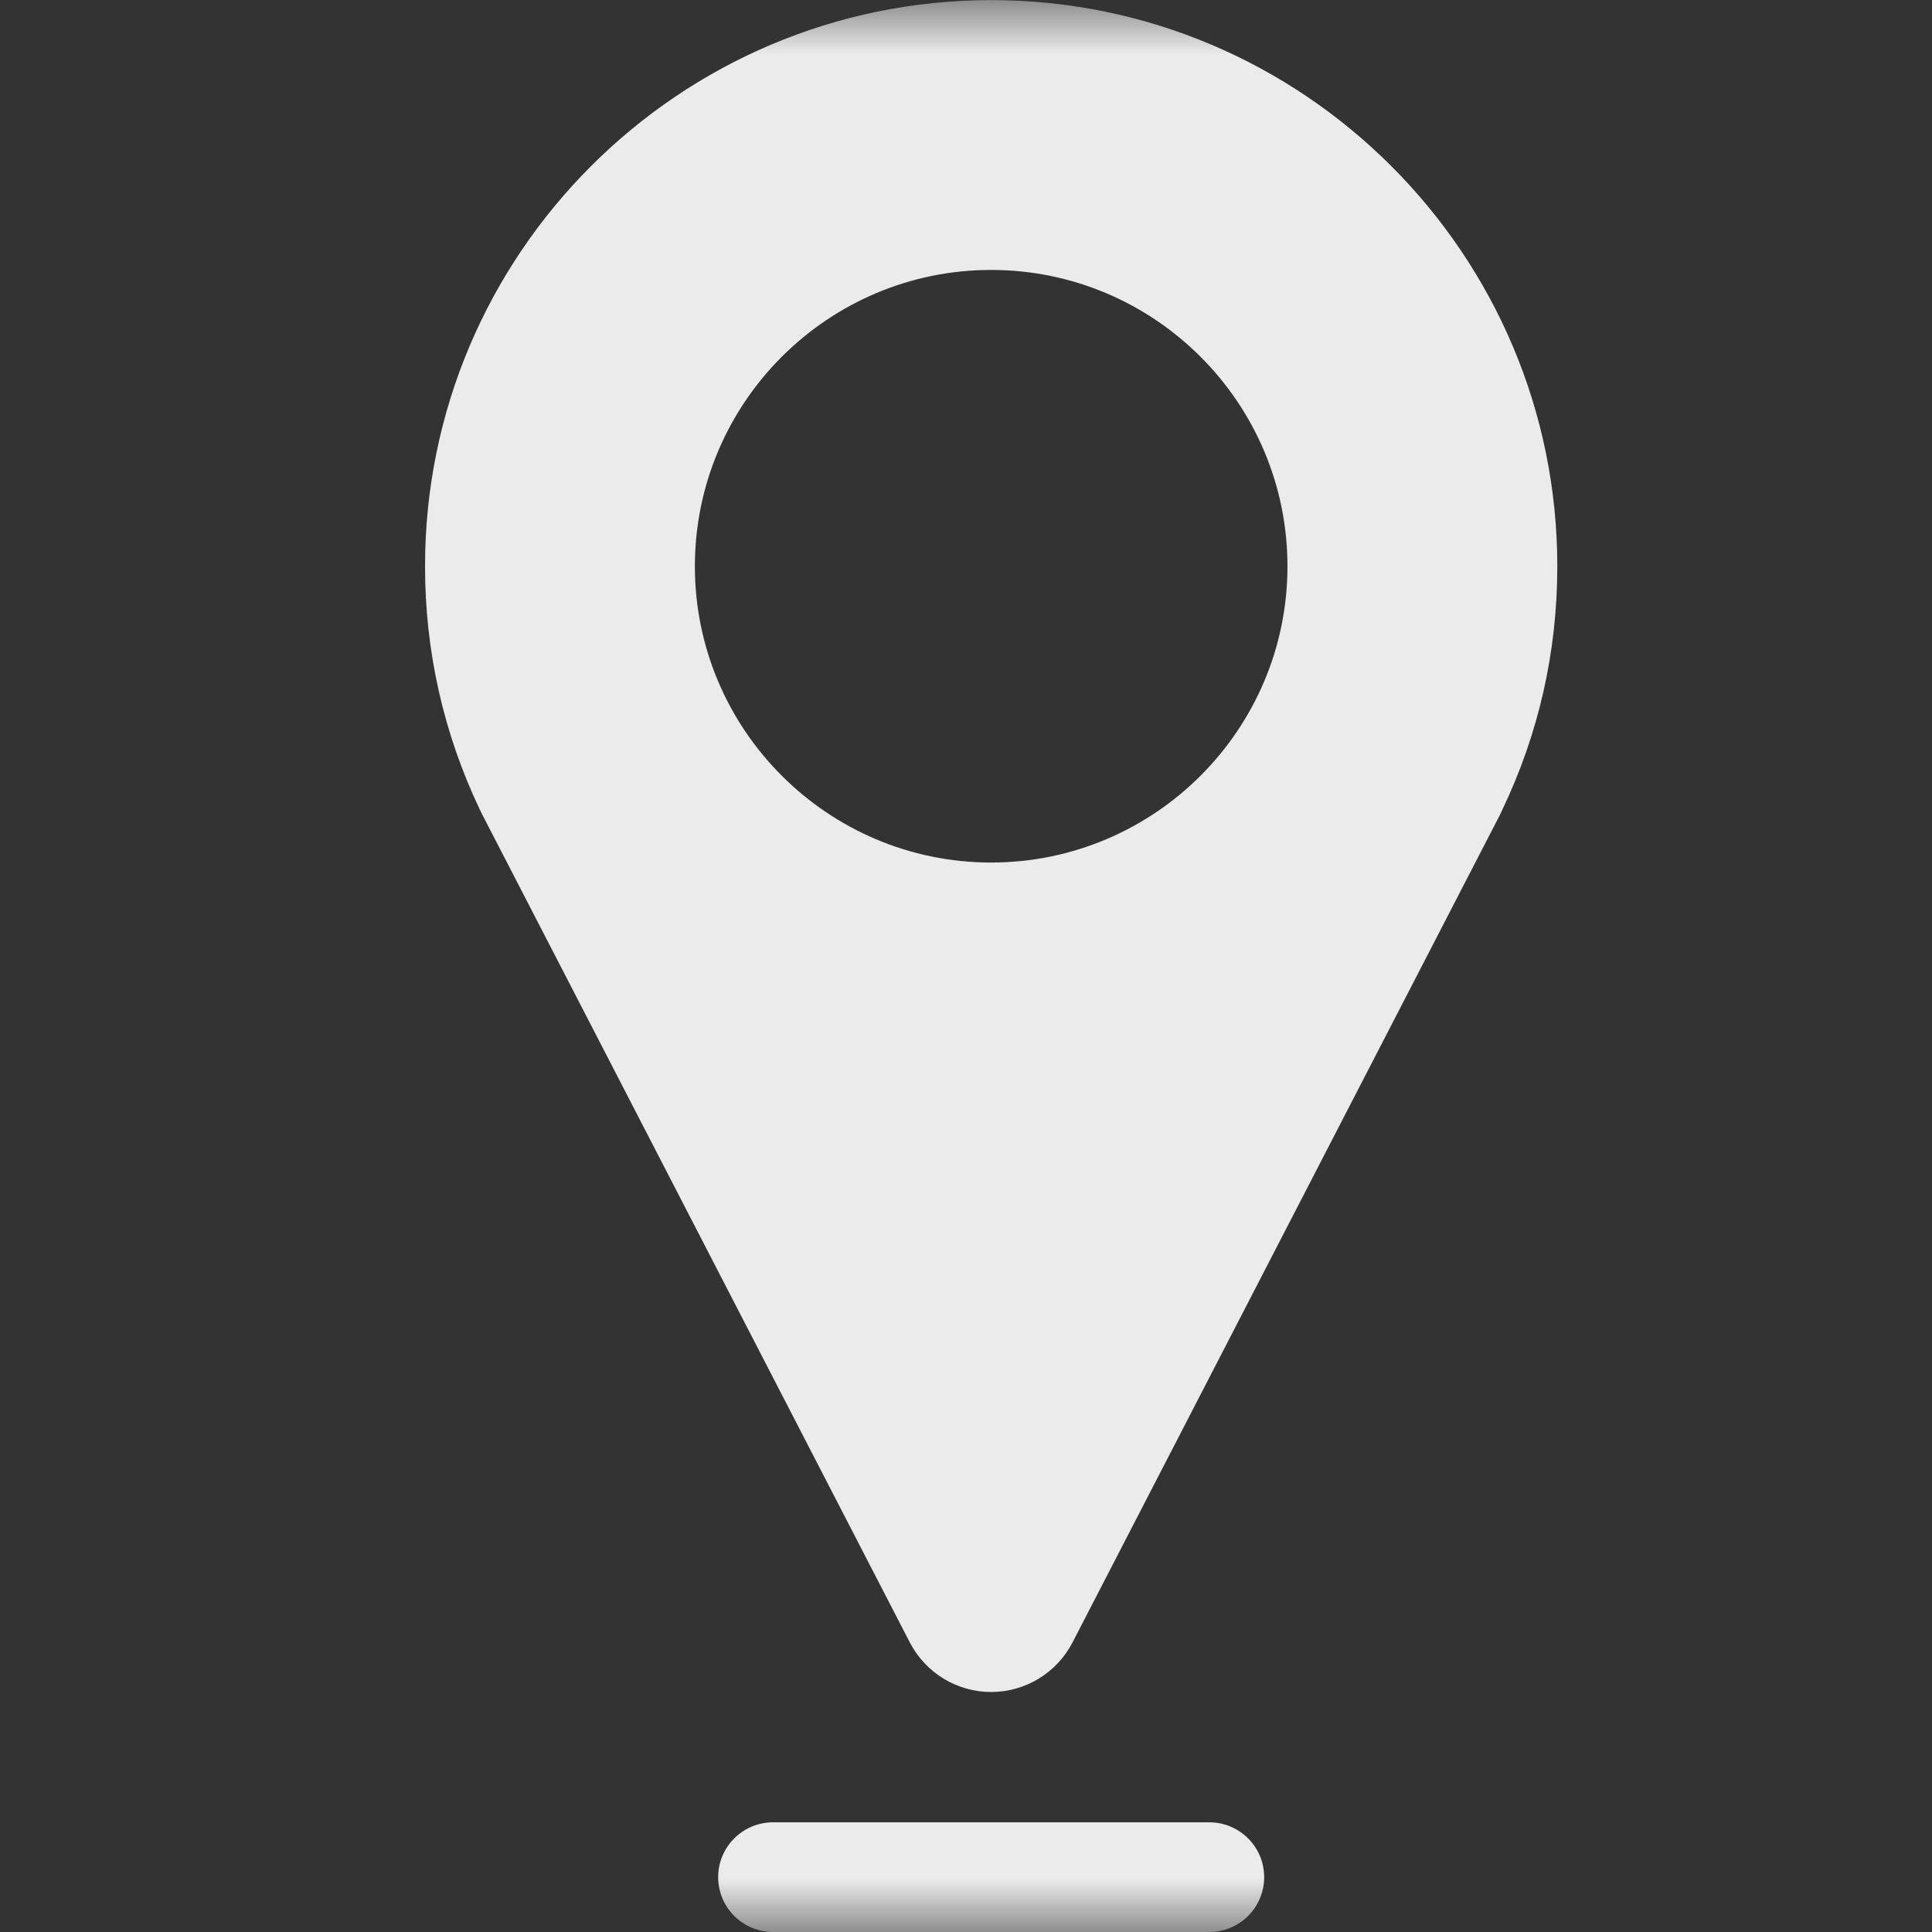 <svg width="18" height="18" viewBox="0 0 18 18" fill="none" xmlns="http://www.w3.org/2000/svg">
<rect x="0" y="0" width="18" height="18" fill="#333333" stroke="none"/>
<g opacity="0.9">
<mask id="mask0" mask-type="alpha" maskUnits="userSpaceOnUse" x="0" y="0" width="18" height="19">
<rect y="0.001" width="18" height="18" fill="white"/>
</mask>
<g mask="url(#mask0)">
<path fill-rule="evenodd" clip-rule="evenodd" d="M9.235 0.001C6.326 0.001 3.96 2.367 3.96 5.275C3.96 6.069 4.132 6.831 4.47 7.542C4.477 7.557 4.484 7.572 4.492 7.587L8.477 15.303C8.624 15.586 8.916 15.764 9.234 15.764C9.553 15.764 9.845 15.586 9.992 15.303L13.976 7.589C13.983 7.575 13.989 7.562 13.995 7.548C14.336 6.836 14.509 6.071 14.509 5.275C14.509 2.367 12.143 0.001 9.235 0.001V0.001ZM9.234 8.036C7.712 8.036 6.474 6.798 6.474 5.276C6.474 3.753 7.712 2.515 9.234 2.515C10.757 2.515 11.995 3.753 11.995 5.276C11.995 6.798 10.757 8.036 9.234 8.036V8.036Z" fill="white"/>
<path fill-rule="evenodd" clip-rule="evenodd" d="M11.266 16.978H7.203C6.92 16.978 6.691 17.207 6.691 17.489C6.691 17.772 6.92 18 7.203 18H11.266C11.549 18 11.778 17.772 11.778 17.489C11.778 17.207 11.549 16.978 11.266 16.978V16.978Z" fill="white"/>
</g>
</g>
</svg>
